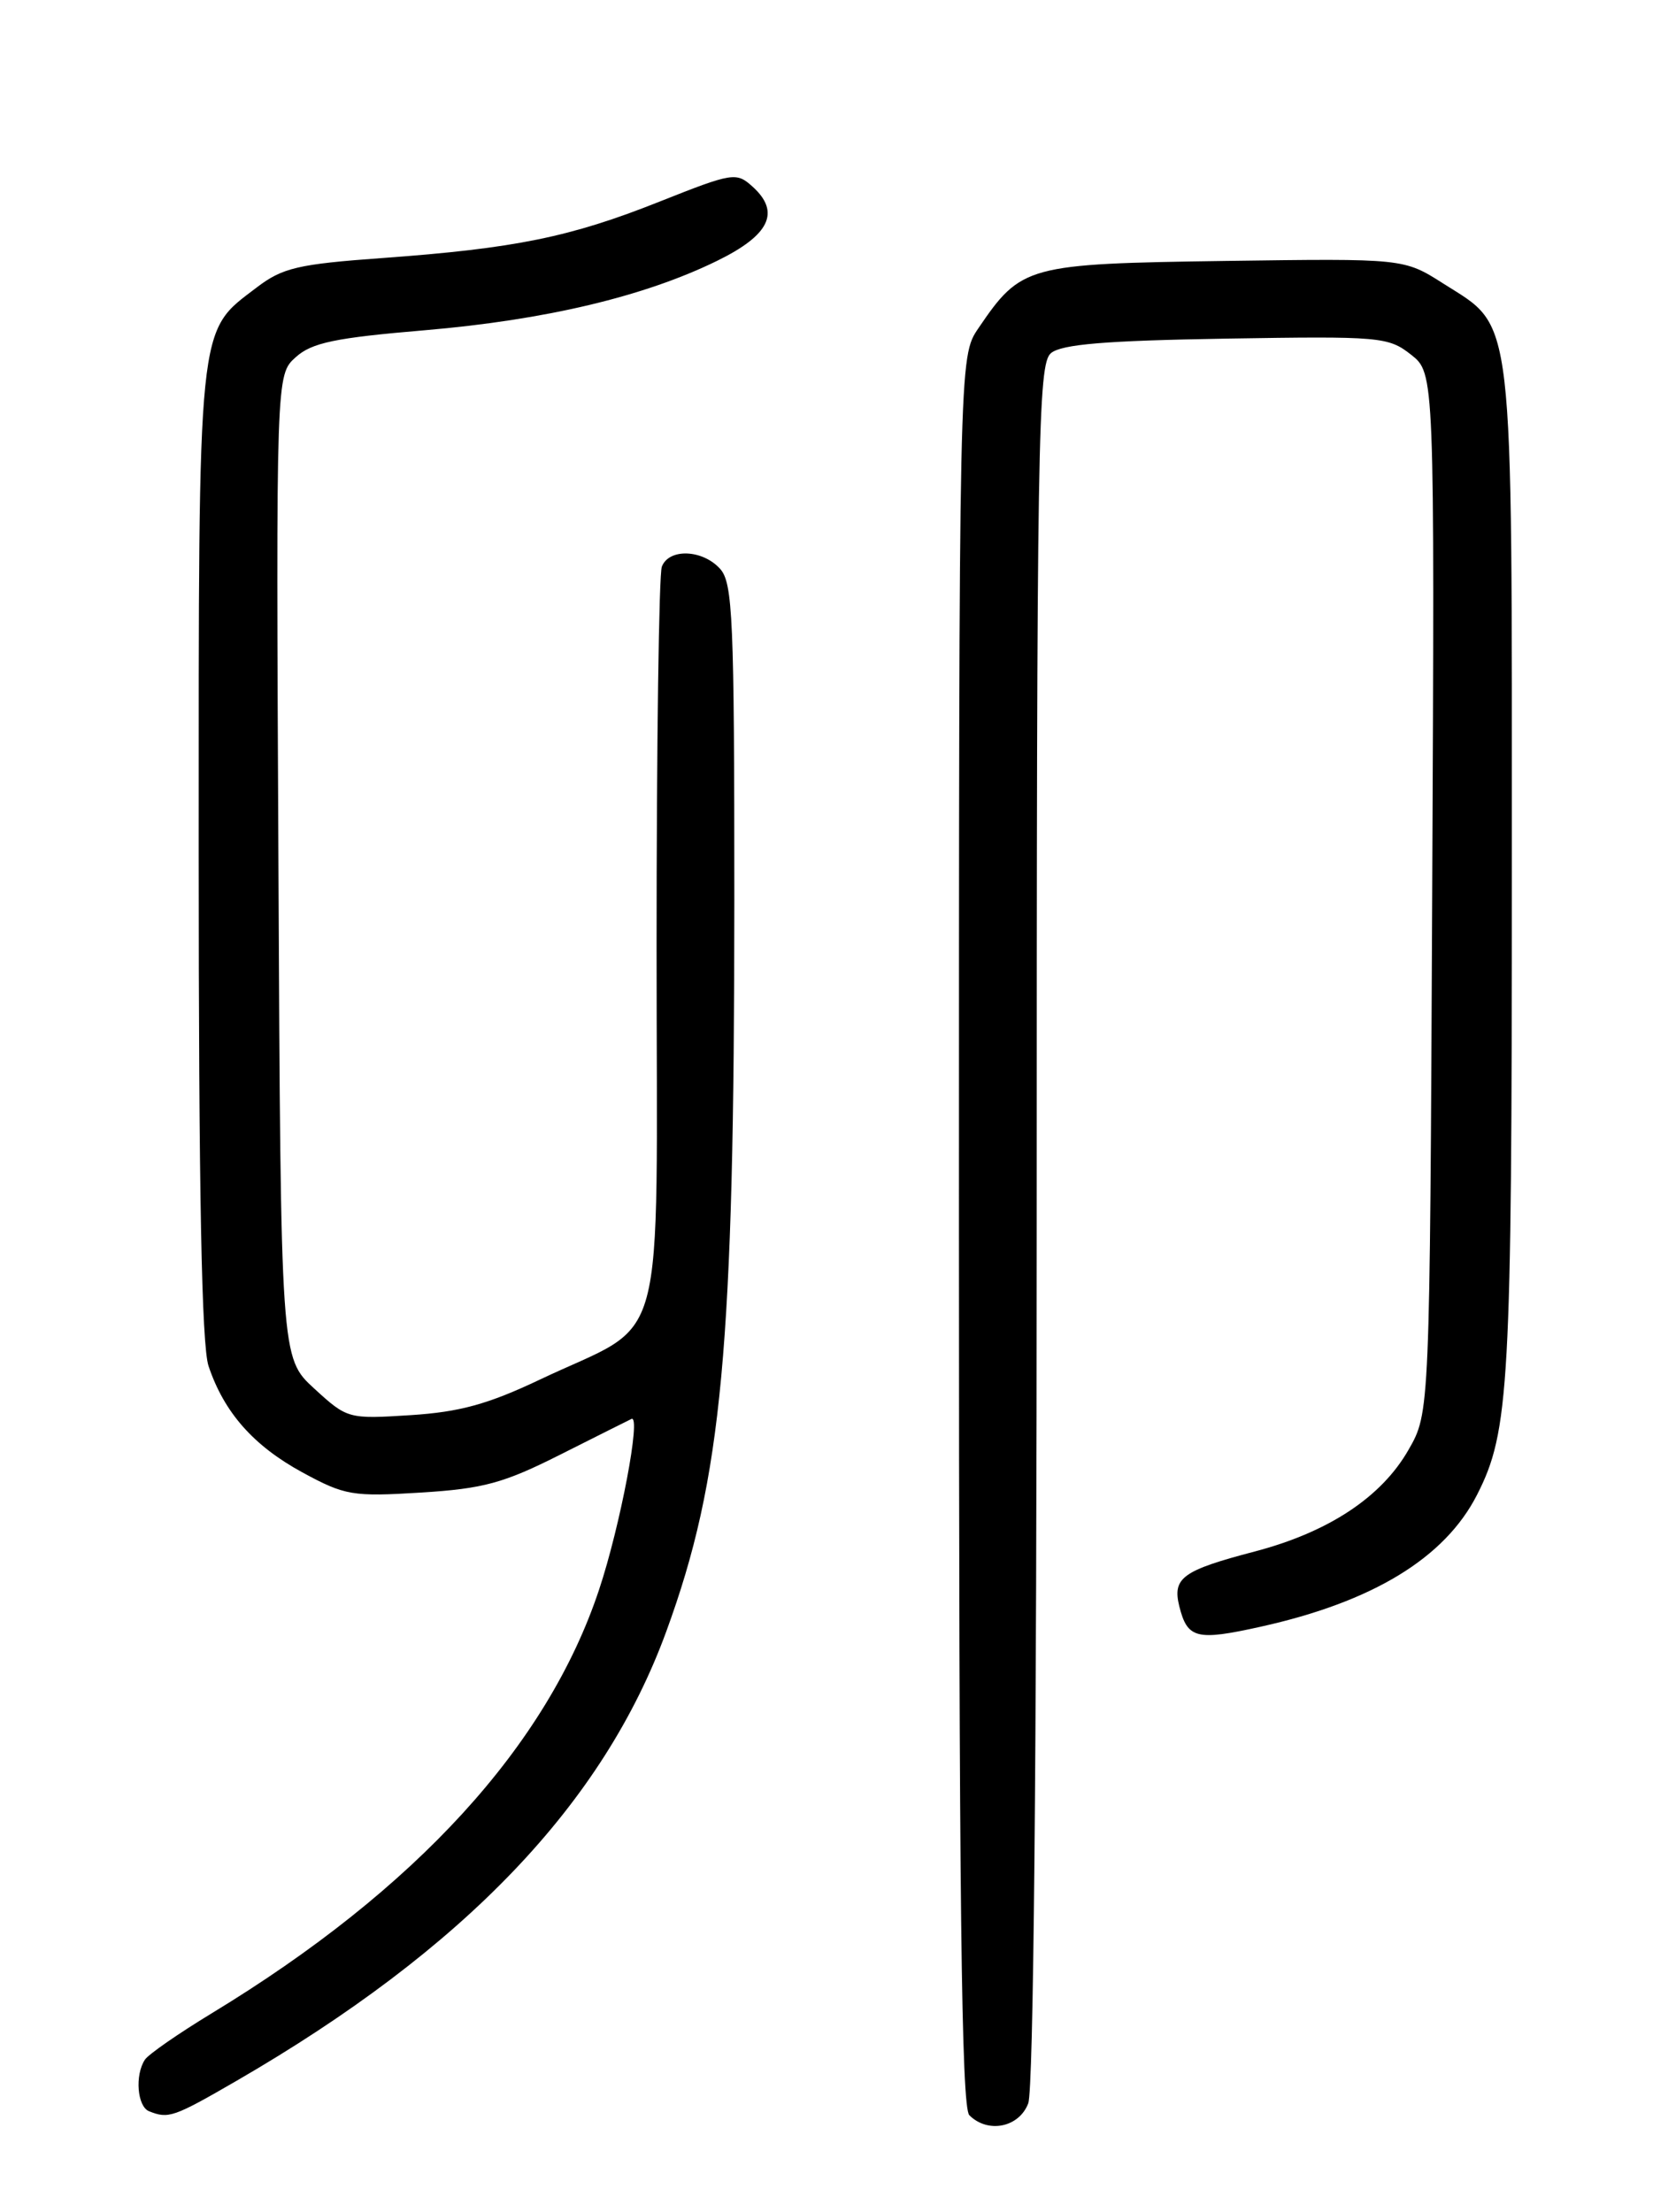 <?xml version="1.0" encoding="UTF-8" standalone="no"?>
<!DOCTYPE svg PUBLIC "-//W3C//DTD SVG 1.1//EN" "http://www.w3.org/Graphics/SVG/1.1/DTD/svg11.dtd" >
<svg xmlns="http://www.w3.org/2000/svg" xmlns:xlink="http://www.w3.org/1999/xlink" version="1.1" viewBox="0 0 194 256">
 <g >
 <path fill="currentColor"
d=" M 119.02 243.43 C 119.63 241.83 120.00 203.67 120.00 141.56 C 120.00 50.47 120.14 42.13 121.65 40.87 C 122.89 39.84 127.98 39.42 141.94 39.19 C 159.76 38.90 160.70 38.98 163.32 41.04 C 166.06 43.19 166.06 43.19 165.78 103.35 C 165.50 163.50 165.50 163.50 163.04 167.79 C 159.91 173.27 153.80 177.31 145.24 179.56 C 136.85 181.76 135.69 182.61 136.51 185.92 C 137.45 189.65 138.50 189.91 145.86 188.28 C 158.89 185.40 167.24 180.32 170.97 173.00 C 174.71 165.67 175.00 160.41 175.00 100.85 C 175.00 35.08 175.35 38.09 167.07 32.82 C 162.50 29.91 162.50 29.91 141.82 30.20 C 118.86 30.53 118.20 30.71 113.25 37.99 C 111.00 41.30 111.00 41.30 111.00 142.45 C 111.00 219.79 111.28 243.88 112.20 244.80 C 114.35 246.95 117.96 246.22 119.02 243.43 Z  M 27.33 240.85 C 53.77 225.55 69.86 208.73 77.14 188.77 C 83.60 171.09 84.99 156.02 85.00 104.08 C 85.00 71.59 84.82 67.46 83.35 65.83 C 81.31 63.58 77.43 63.44 76.61 65.58 C 76.27 66.45 76.00 86.22 76.00 109.51 C 76.00 157.99 77.47 152.55 62.48 159.67 C 56.50 162.51 53.20 163.42 47.53 163.78 C 40.31 164.24 40.20 164.21 36.37 160.70 C 32.50 157.15 32.50 157.15 32.23 100.27 C 31.95 43.39 31.95 43.39 34.23 41.34 C 36.09 39.66 38.77 39.10 49.18 38.22 C 63.15 37.03 74.59 34.31 83.00 30.19 C 89.10 27.21 90.37 24.55 87.12 21.61 C 85.23 19.90 84.84 19.96 76.33 23.34 C 66.00 27.45 59.60 28.75 44.31 29.86 C 34.48 30.57 32.70 30.99 29.70 33.28 C 22.80 38.54 23.00 36.59 23.00 98.75 C 23.00 137.92 23.34 155.72 24.14 158.10 C 25.94 163.47 29.34 167.32 35.01 170.41 C 39.93 173.08 40.80 173.23 48.73 172.74 C 55.97 172.29 58.30 171.65 64.85 168.35 C 69.06 166.23 72.77 164.37 73.09 164.22 C 74.25 163.67 71.80 176.61 69.34 183.99 C 63.34 202.04 48.13 218.67 24.50 233.01 C 20.65 235.35 17.17 237.76 16.77 238.38 C 15.59 240.17 15.89 243.79 17.25 244.34 C 19.50 245.24 20.07 245.05 27.33 240.85 Z "/>
</g>
</svg>